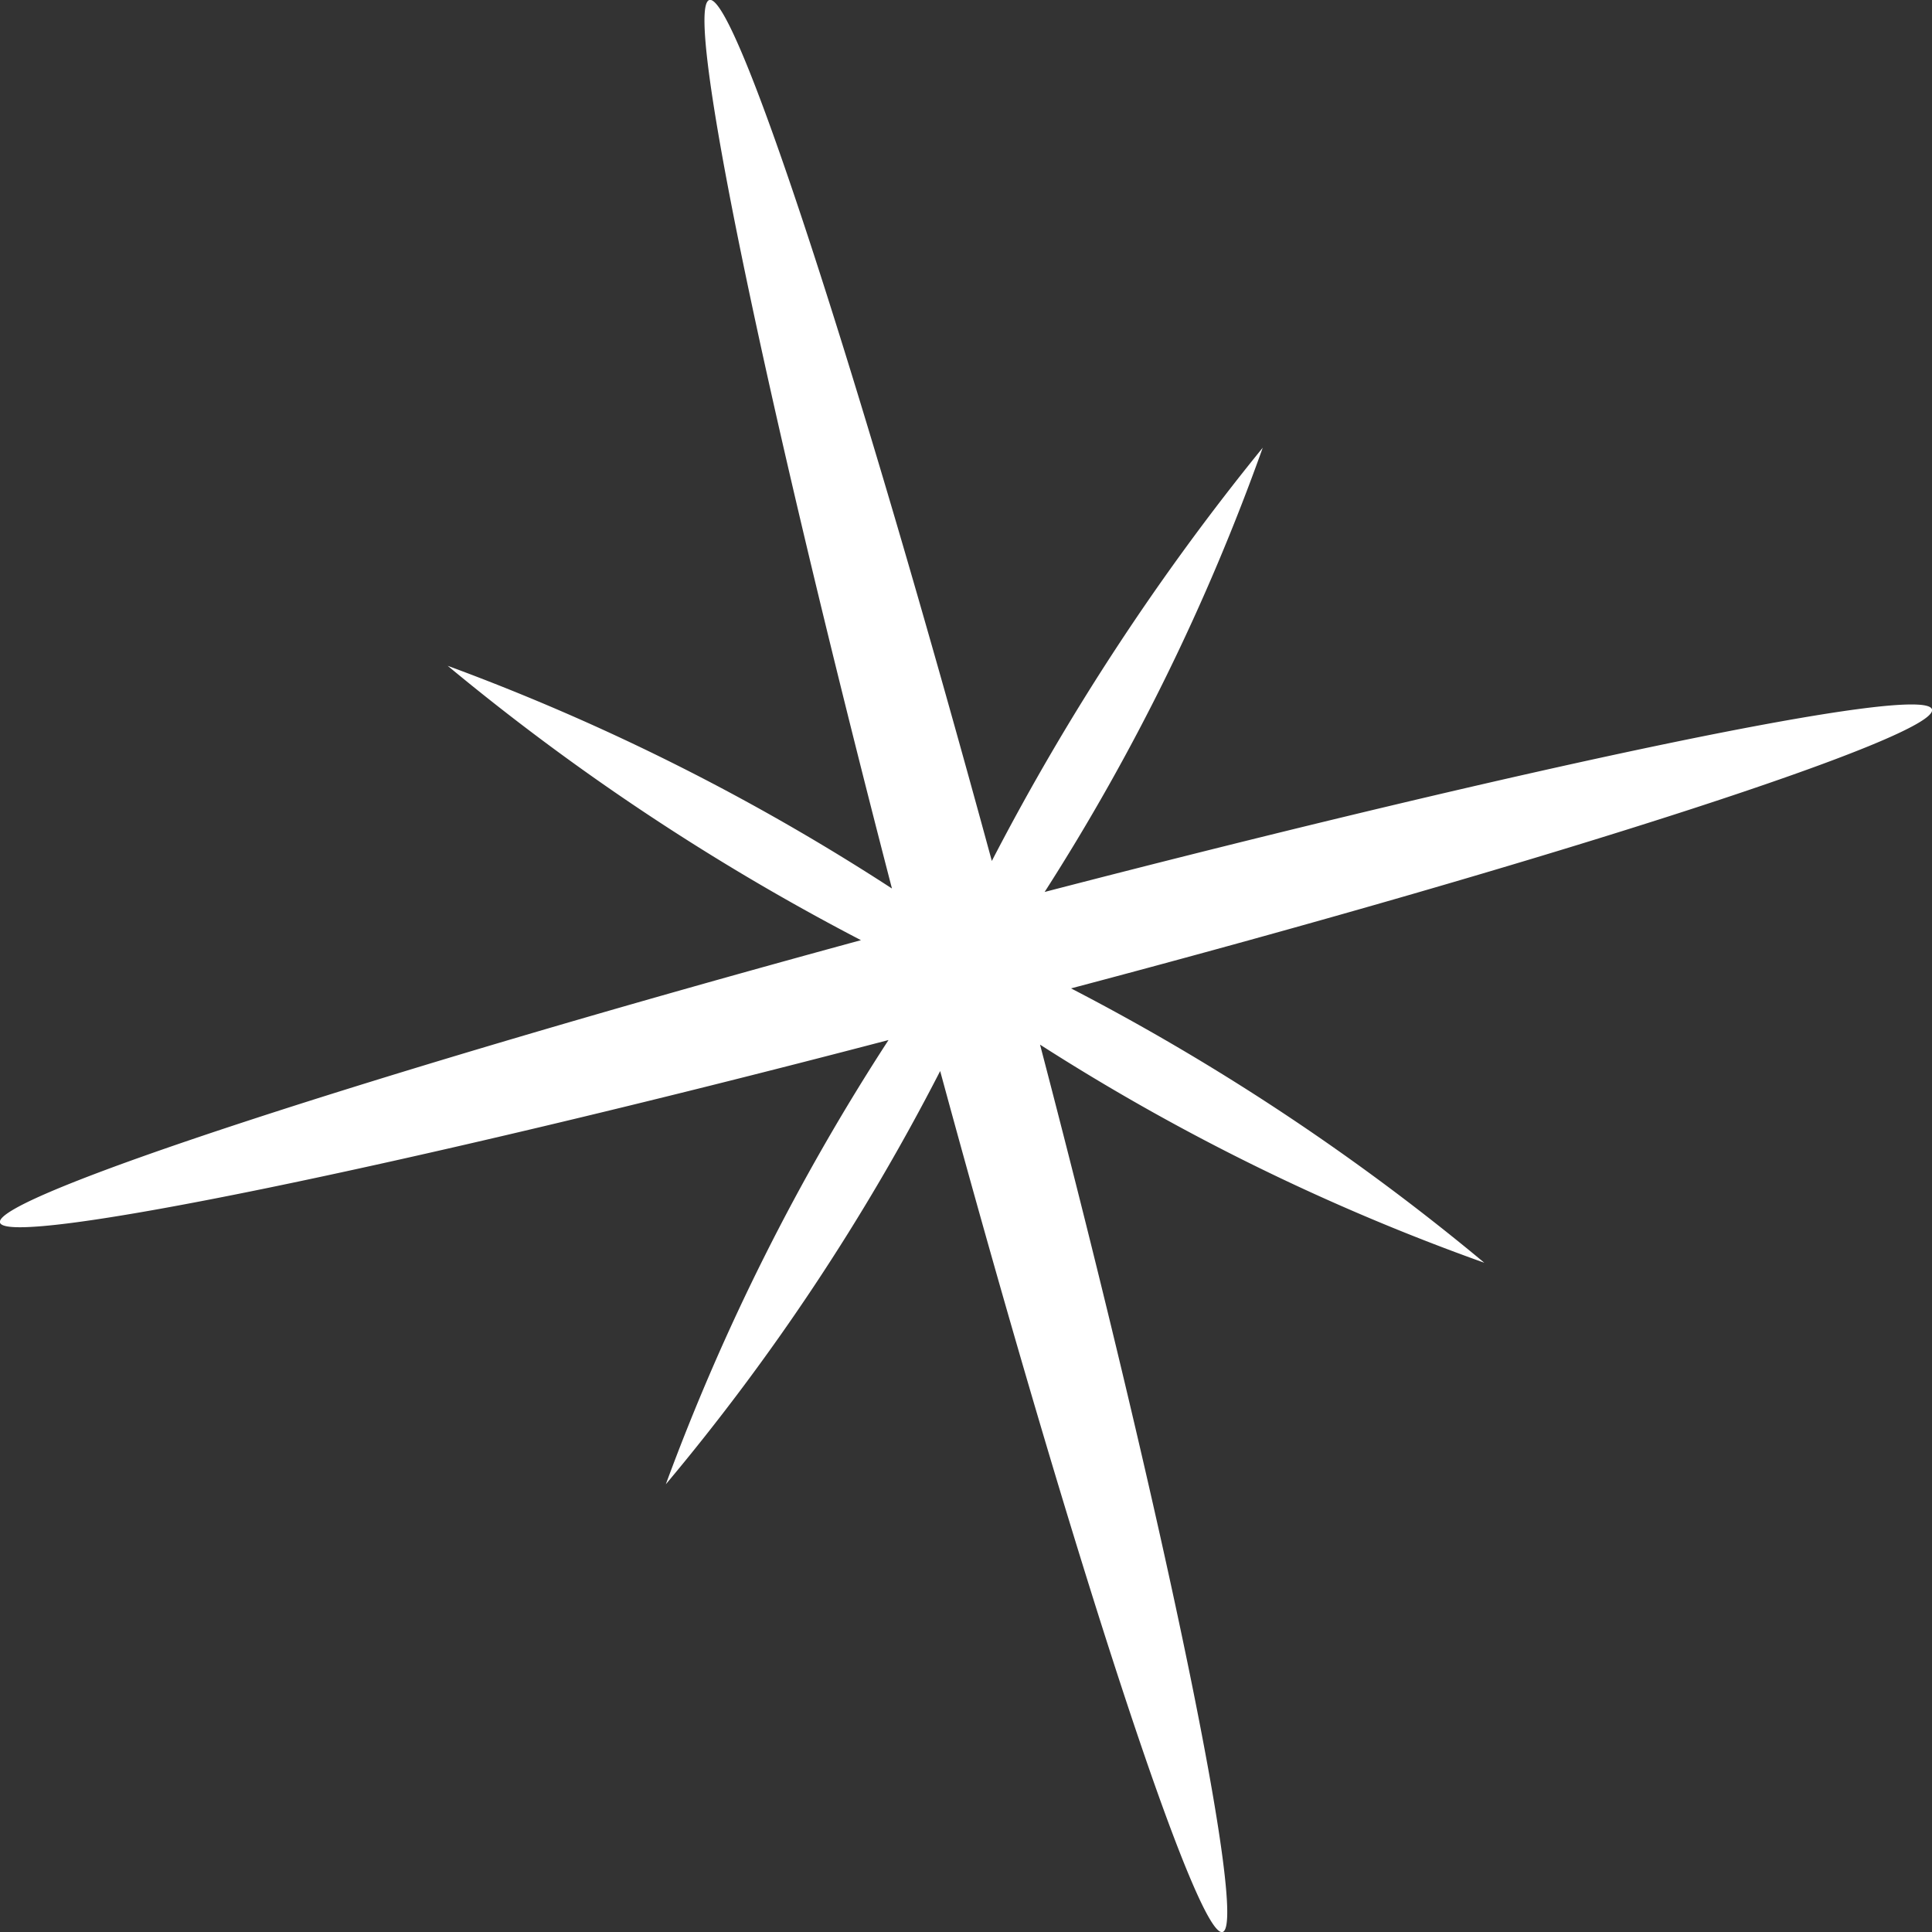 <svg viewBox="0 0 16.83 16.83" xmlns="http://www.w3.org/2000/svg"><rect x="0" y="0" width="16.83" height="16.83" fill="#333333" stroke="none"/><path d="m16.83 6.18c-.06-.23-3.45.48-7.73 1.59a19 19 0 0 0 1.9-3.87 21 21 0 0 0 -2.36 3.6c-1.16-4.26-2.23-7.56-2.46-7.5s.48 3.46 1.59 7.74a19.38 19.38 0 0 0 -3.87-1.94 20.29 20.29 0 0 0 3.6 2.39c-4.26 1.16-7.56 2.24-7.5 2.46s3.46-.47 7.74-1.59a19.38 19.38 0 0 0 -1.94 3.87 19.39 19.39 0 0 0 2.39-3.6c1.16 4.27 2.24 7.56 2.46 7.5s-.47-3.45-1.59-7.73a19 19 0 0 0 3.87 1.9 20 20 0 0 0 -3.6-2.39c4.27-1.13 7.56-2.2 7.5-2.43z" fill="#fff"/></svg>